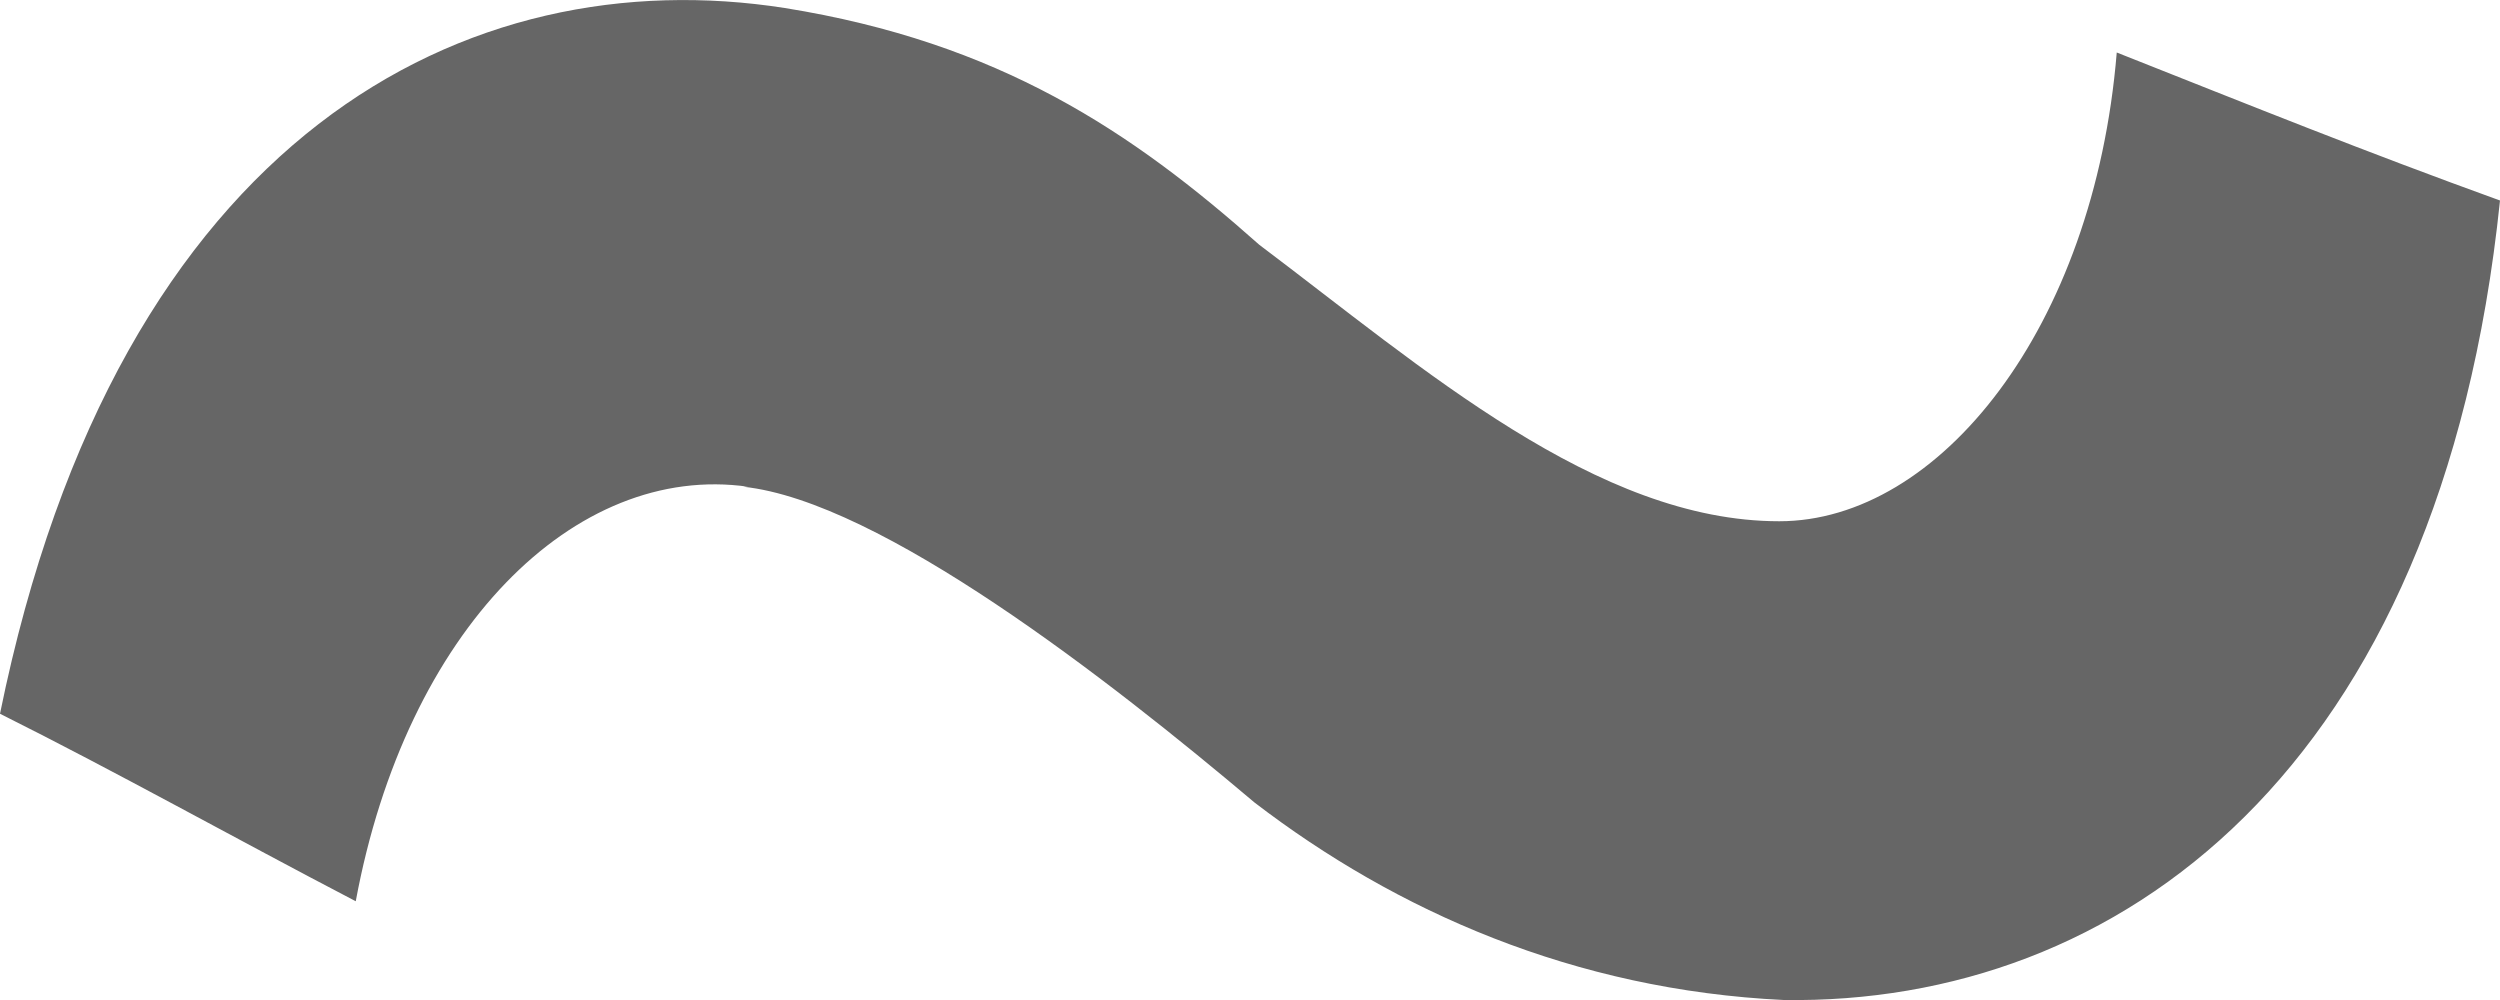 <svg xmlns="http://www.w3.org/2000/svg" width="10" height="4" viewBox="0 0 10 4">
    <g fill="none" fill-rule="evenodd">
        <g fill="#666" fill-rule="nonzero">
            <g>
                <g>
                    <g>
                        <g>
                            <path d="M130.135 52c1.332.02 2.628-.908 2.865-3.198-.547-.198-.985-.375-1.533-.592-.091 1.105-.712 1.875-1.35 1.875-.73 0-1.424-.612-2.08-1.106-.511-.454-1.04-.809-1.898-.947-1.26-.197-2.665.493-3.139 2.823.474.237.93.493 1.423.75.201-1.086.876-1.757 1.57-1.658h-.019c.548.059 1.46.77 2.044 1.263.566.434 1.278.75 2.117.79z" transform="translate(-182, -4657) translate(0, 112) translate(16, 4292) translate(0, 46) translate(43, 159)"/>
                        </g>
                    </g>
                </g>
            </g>
        </g>
    </g>
</svg>
